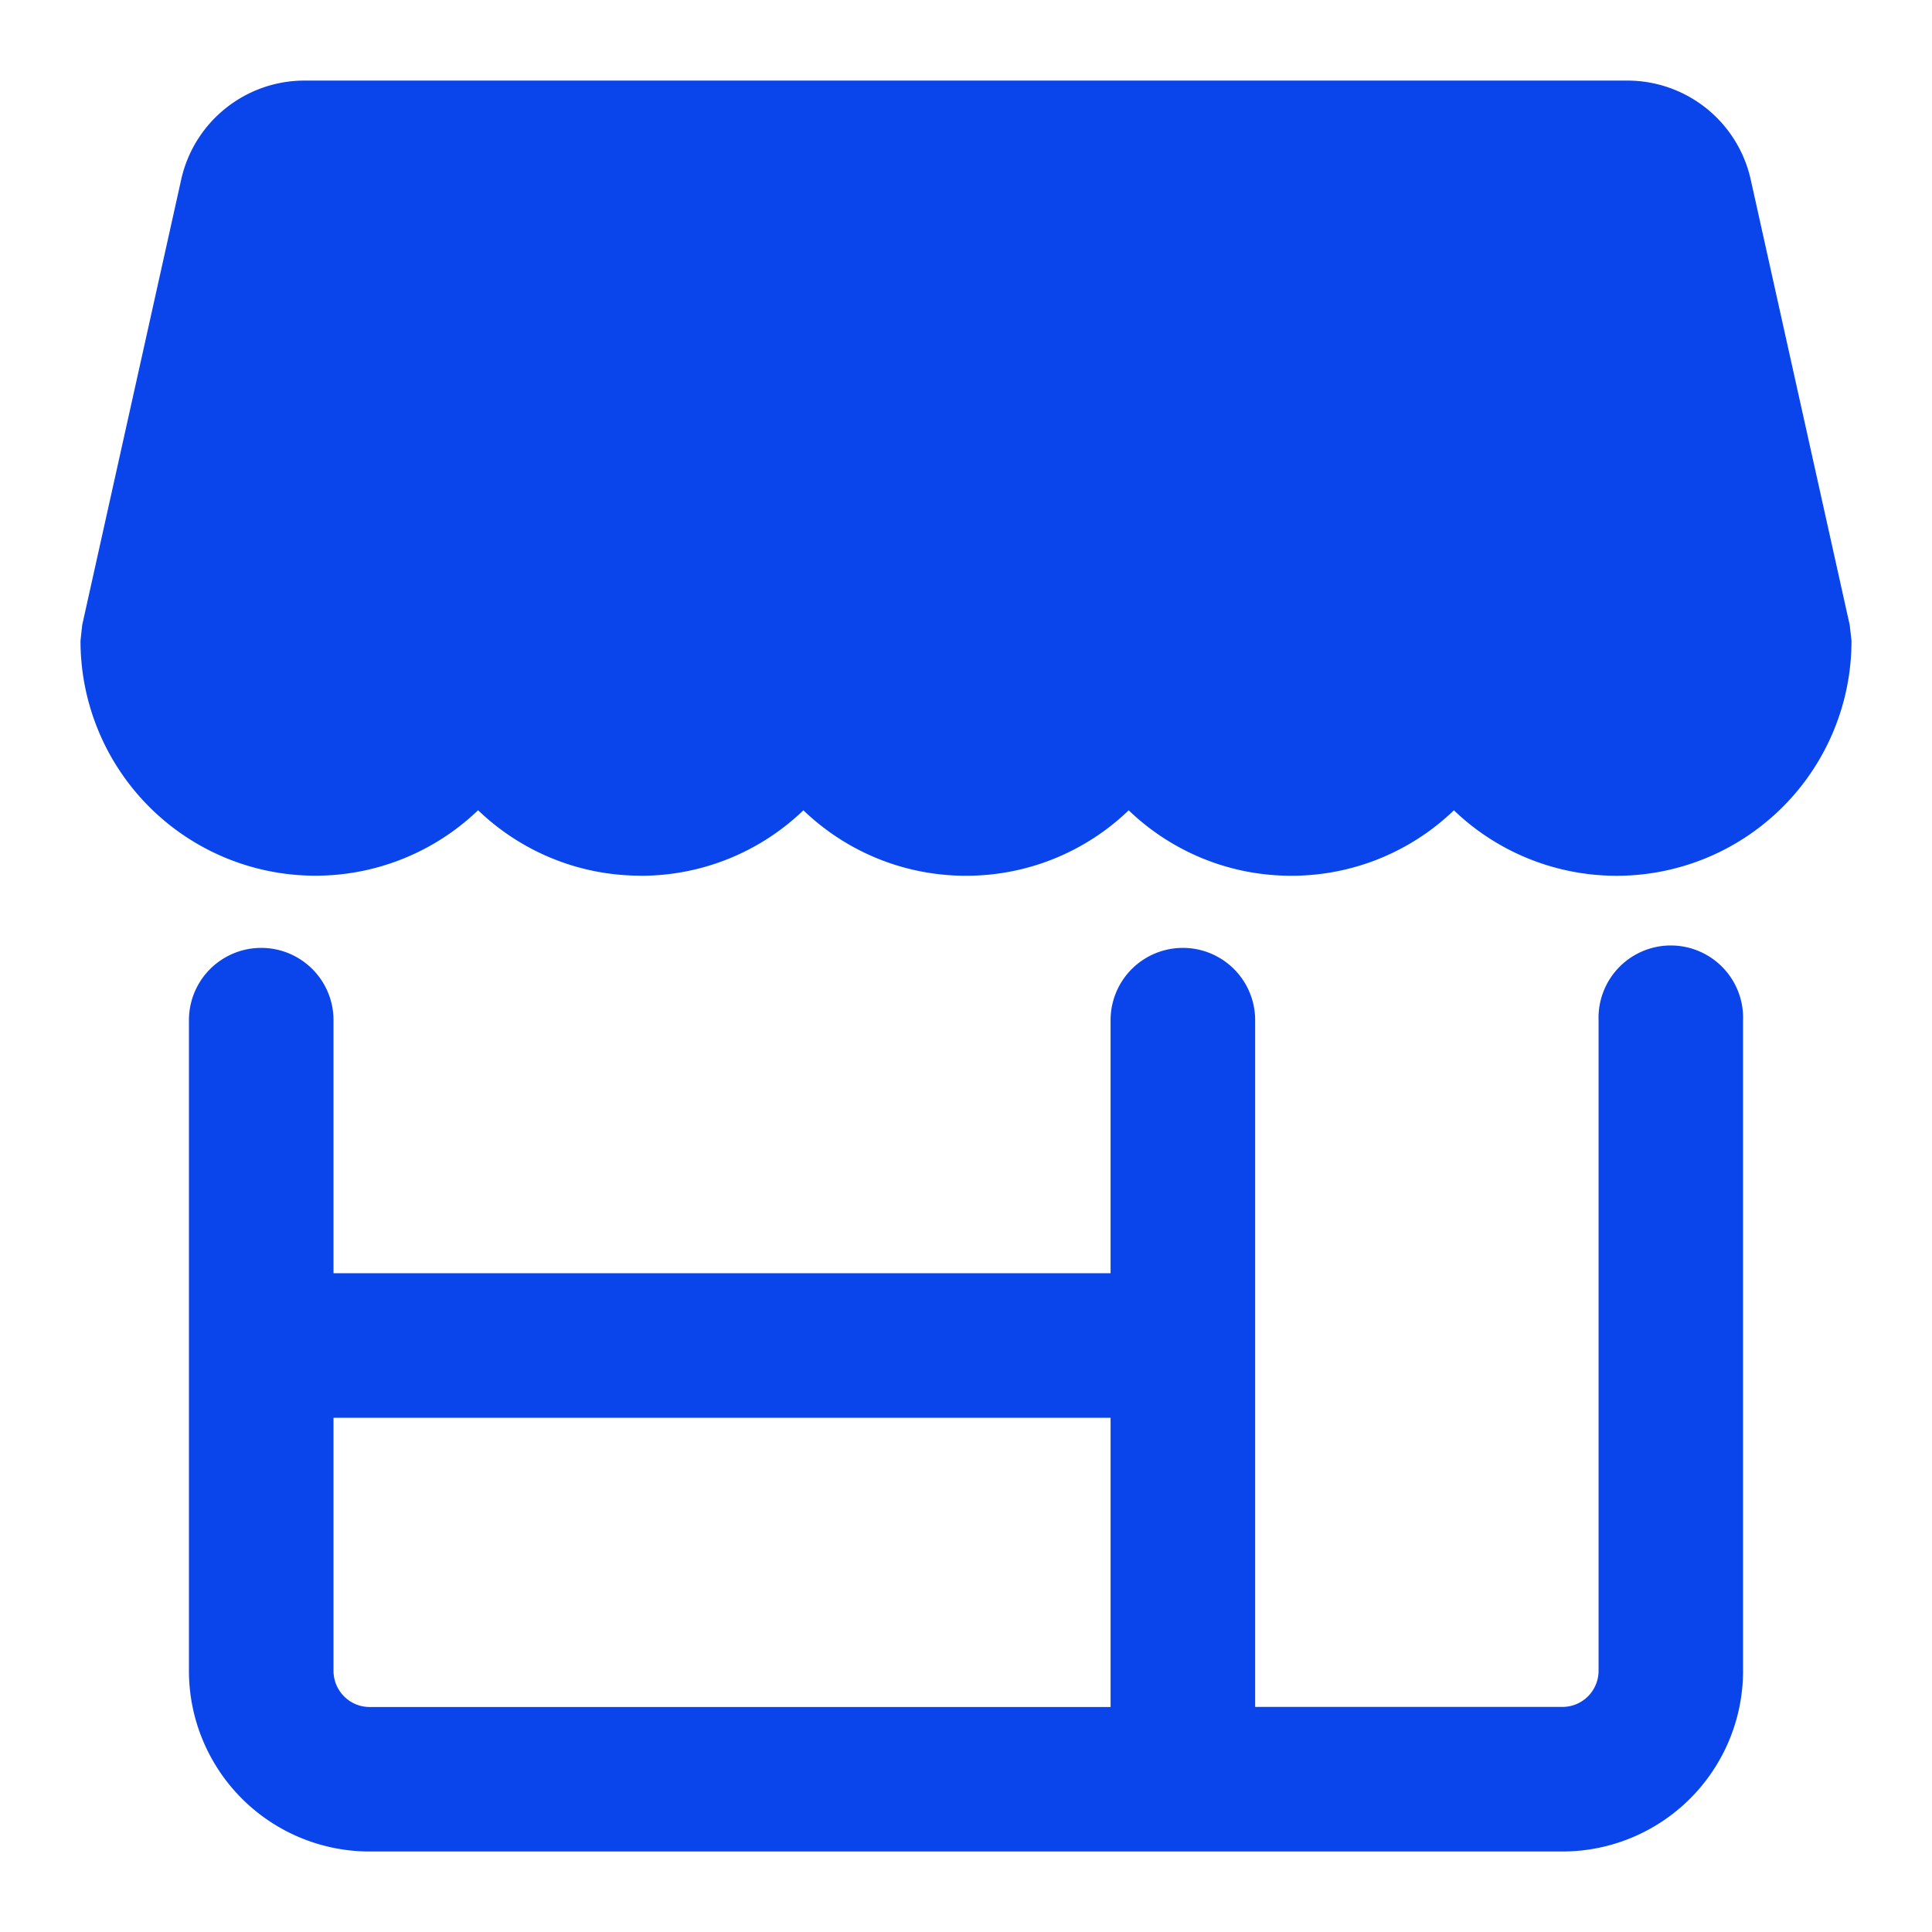 <svg xmlns="http://www.w3.org/2000/svg" width="24" height="24" viewBox="0 0 24 24">
    <g fill="none" fill-rule="evenodd">
        <path fill="#FFF" d="M-56-323H50v514H-56z"/>
        <path fill="#0945eb" fill-rule="nonzero" d="M15.592 21.204h3.816a.449.449 0 0 0 .45-.449v-8.082a.898.898 0 1 1 1.795 0v8.082A2.245 2.245 0 0 1 19.408 23H4.592a2.245 2.245 0 0 1-2.245-2.245v-8.082a.898.898 0 1 1 1.796 0v3.143h9.653v-3.143a.898.898 0 1 1 1.796 0v8.531zm-1.796 0v-3.592H4.143v3.143c0 .248.2.45.449.45h9.204zM7.959 10.878c-.784 0-1.496-.31-2.02-.813A2.918 2.918 0 0 1 1 7.96l.021-.195 1.23-5.535c.16-.718.798-1.23 1.534-1.229h16.429a1.57 1.57 0 0 1 1.534 1.23l1.23 5.534.022.195a2.918 2.918 0 0 1-4.939 2.106 2.909 2.909 0 0 1-2.02.813c-.784 0-1.496-.31-2.02-.813a2.909 2.909 0 0 1-2.021.813c-.784 0-1.496-.31-2.02-.813a2.909 2.909 0 0 1-2.02.813z"/>
    </g>
</svg>
